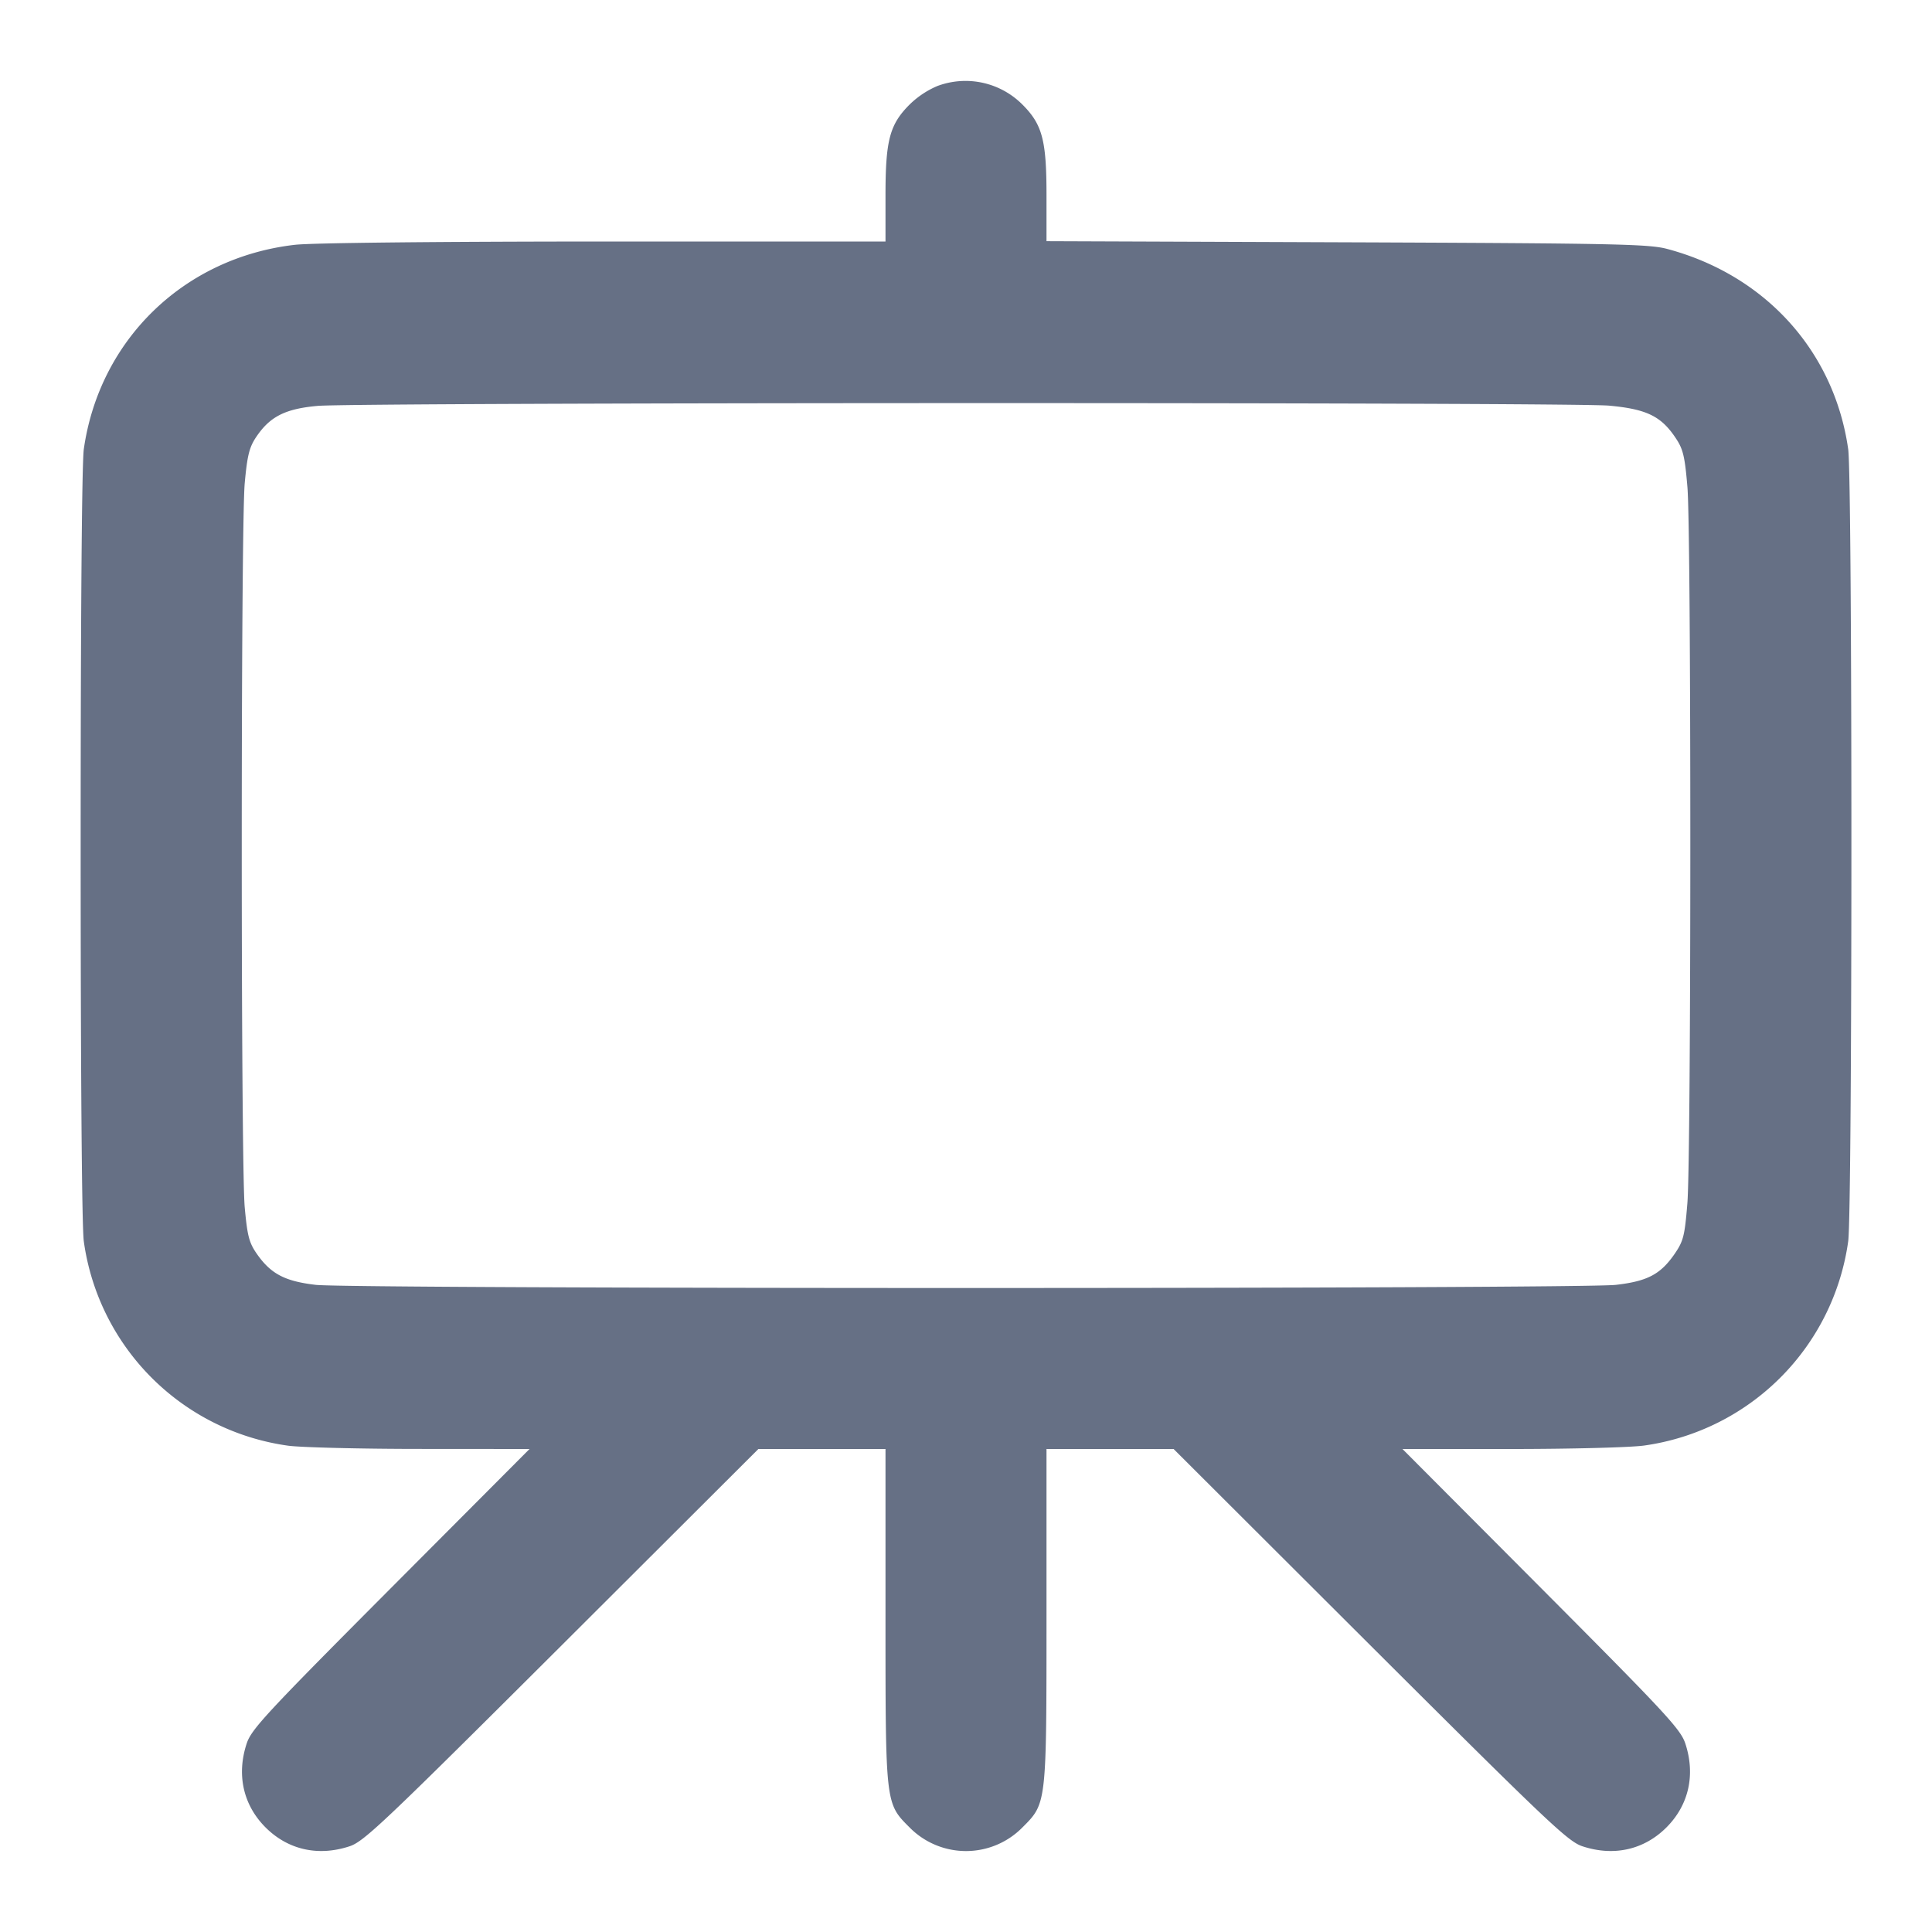 <svg width="24" height="24" fill="none" xmlns="http://www.w3.org/2000/svg"><path d="M11.643 1.069a1.118 1.118 0 0 0-.343.229c-.248.248-.3.442-.3 1.129V3H7.51c-2.112.001-3.631.017-3.846.041-1.376.158-2.429 1.177-2.623 2.539-.024.173-.039 2.05-.039 4.92s.015 4.747.039 4.92a2.976 2.976 0 0 0 2.539 2.539c.154.021.892.04 1.639.04L6.578 18l-1.724 1.73c-1.545 1.551-1.73 1.75-1.789 1.927-.129.389-.044.766.234 1.044s.654.363 1.044.234c.179-.059.425-.293 2.638-2.5L9.421 18H11v2.073c0 2.346-.002 2.327.299 2.628a.984.984 0 0 0 1.402 0c.301-.301.299-.282.299-2.628V18H14.579l2.44 2.435c2.213 2.207 2.459 2.441 2.638 2.5.39.129.766.044 1.044-.234s.363-.655.234-1.044c-.059-.177-.244-.376-1.789-1.927L17.422 18h1.346c.745 0 1.485-.019 1.657-.043a2.977 2.977 0 0 0 2.534-2.537c.053-.379.053-9.461 0-9.84-.173-1.215-1.027-2.161-2.246-2.487-.227-.061-.629-.07-3.983-.083L13 2.996v-.571c0-.684-.052-.879-.299-1.126a.998.998 0 0 0-1.058-.23m8.345 3.97c.468.043.649.131.831.407.09.135.111.227.143.607.048.584.048 8.312-.001 8.897-.033.403-.049.467-.158.626-.175.254-.338.34-.73.385-.45.052-15.699.052-16.15 0-.386-.045-.56-.137-.735-.389-.094-.136-.116-.222-.148-.576-.049-.542-.049-8.45 0-8.992.031-.34.056-.445.139-.57.171-.258.362-.356.768-.392.506-.044 15.546-.047 16.041-.003" fill="#667085" fill-rule="evenodd"/></svg>